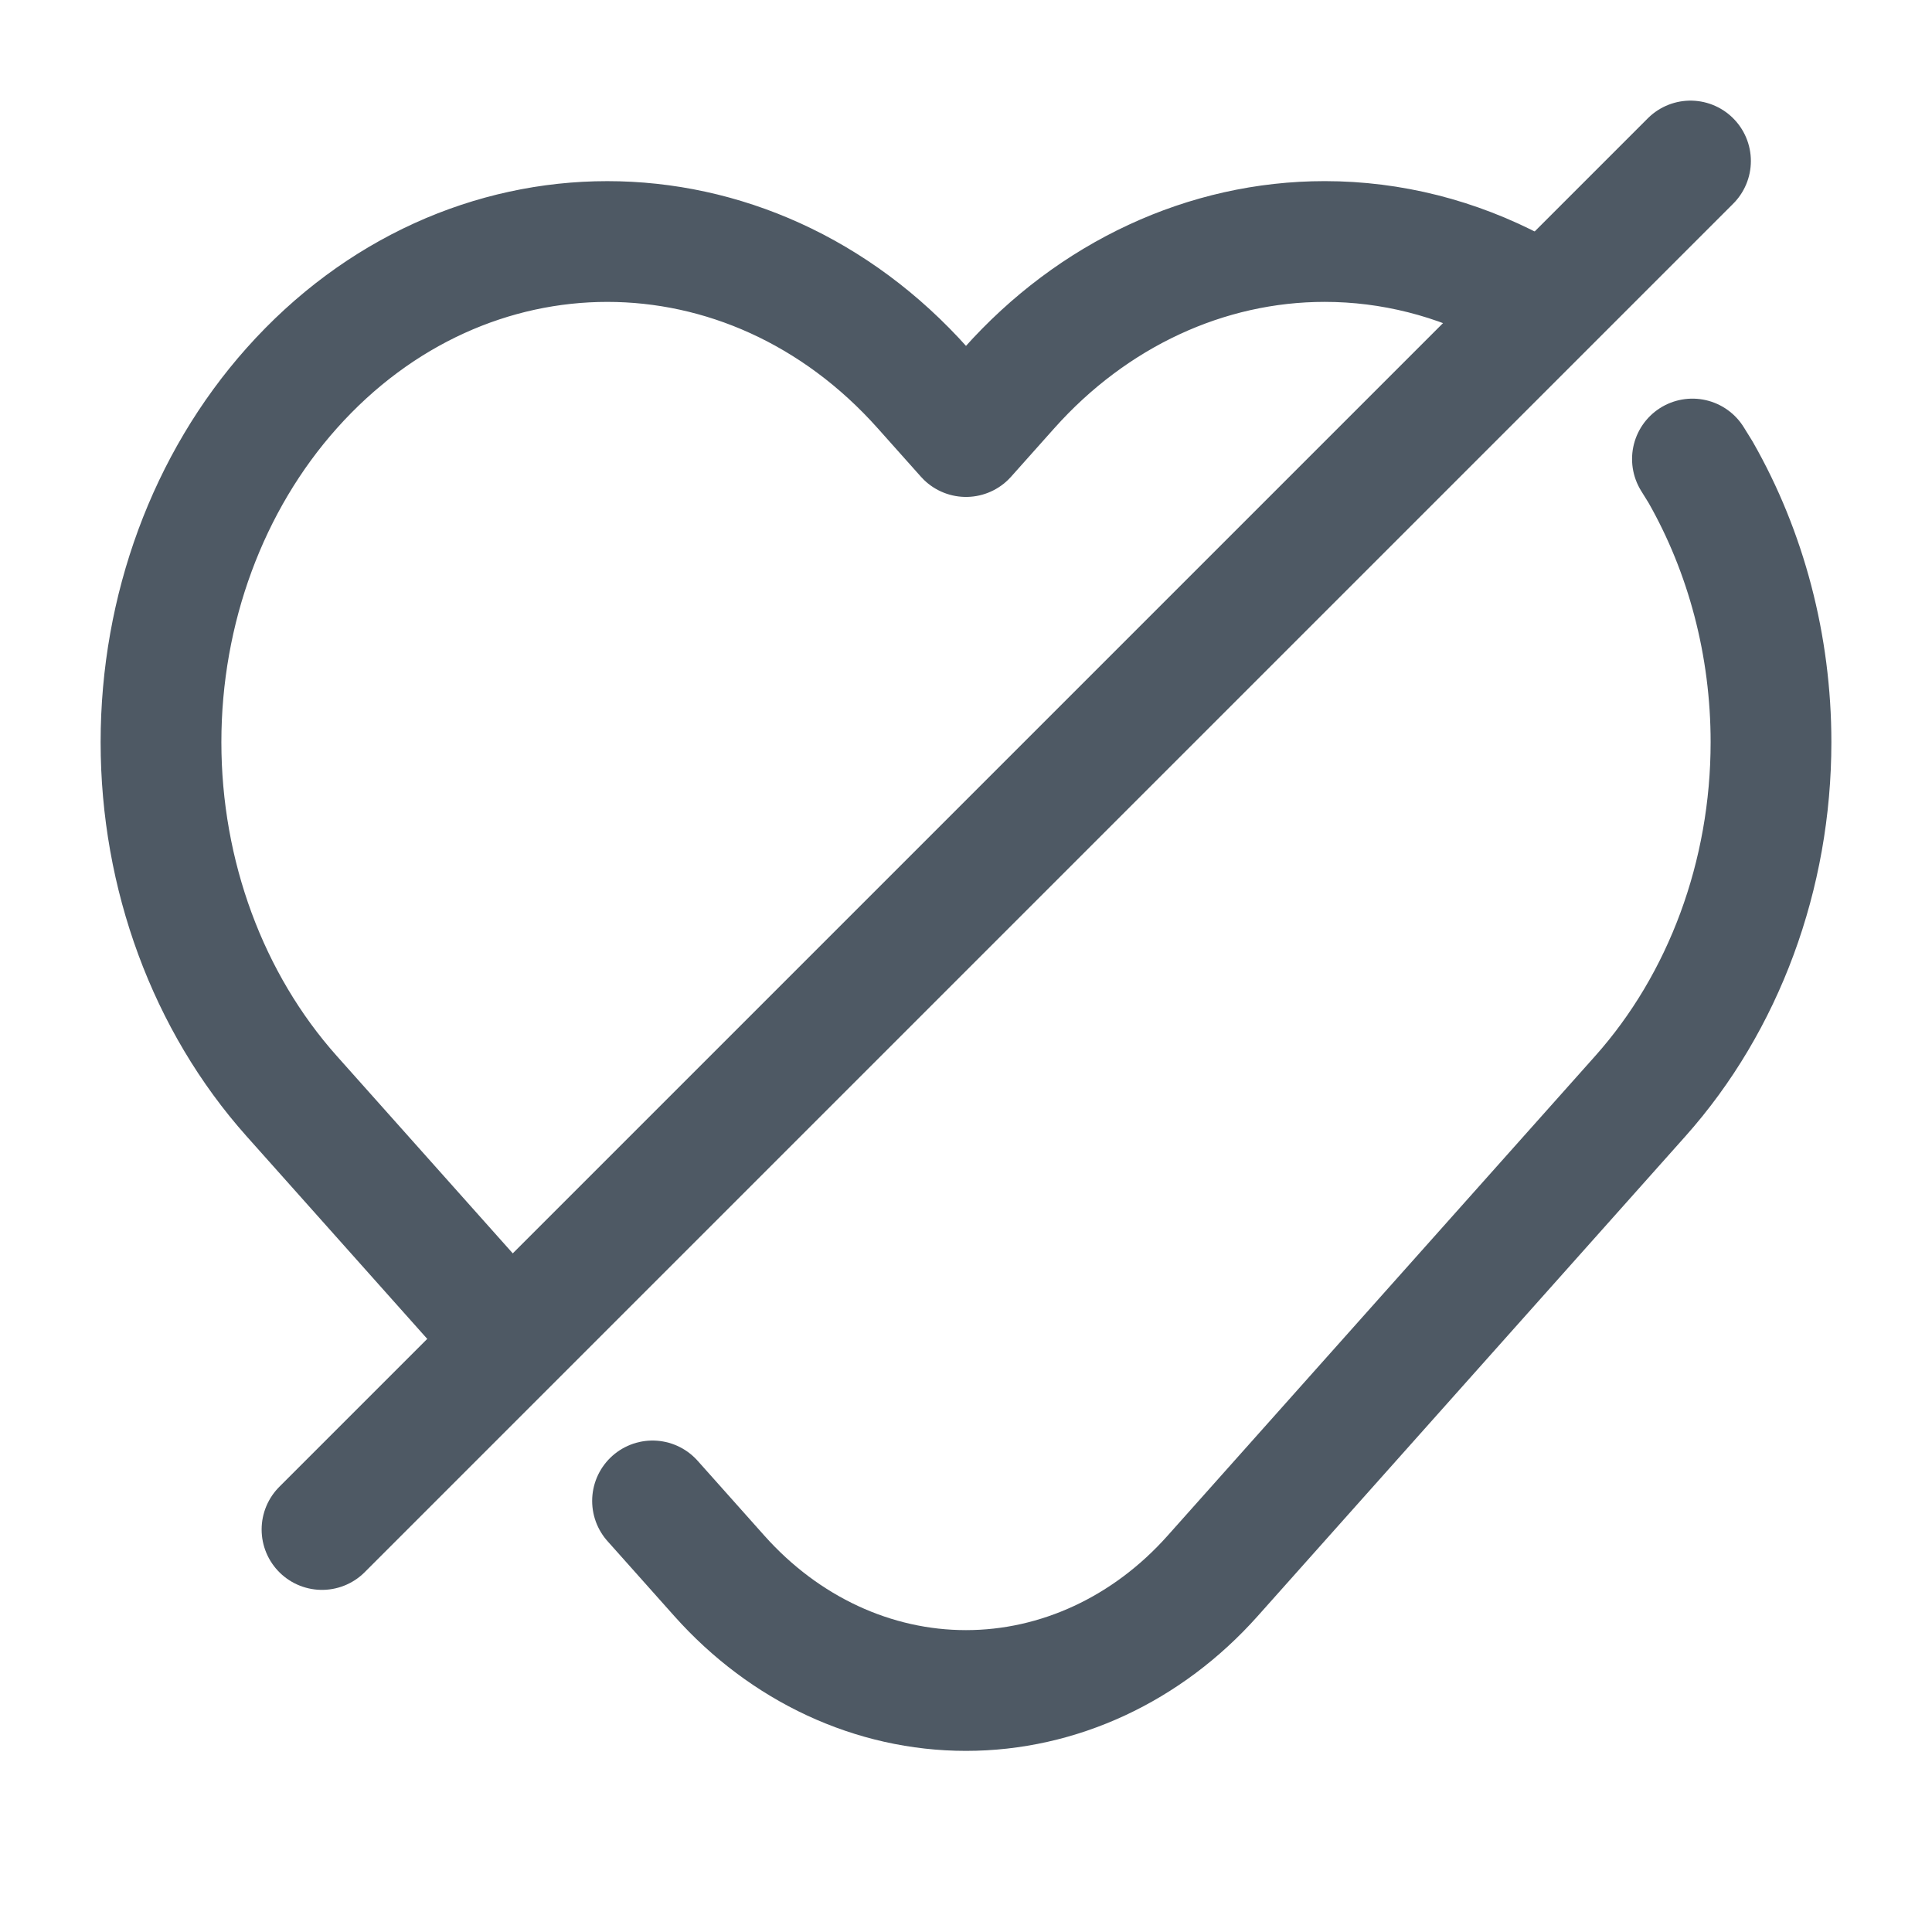 <svg width="24" height="24" viewBox="0 0 24 24" fill="none" xmlns="http://www.w3.org/2000/svg">
<path d="M19.076 3.738C18.993 3.689 18.91 3.641 18.825 3.596C18.091 3.207 17.283 3 16.456 3C14.986 3 13.576 3.655 12.536 4.822L12 5.423L11.464 4.822C9.299 2.393 5.789 2.393 3.624 4.822C2.584 5.988 2 7.57 2 9.219C2 10.869 2.584 12.451 3.624 13.617L6.28 16.596M21.024 5.702L21.125 5.865C21.692 6.859 22 8.021 22 9.219C22 10.869 21.416 12.451 20.376 13.617L15.064 19.576C14.252 20.488 13.149 21 12 21C10.851 21 9.749 20.488 8.936 19.576L8.272 18.831L8.106 18.645" stroke="#4E5964" stroke-width="1.5" stroke-linecap="round" stroke-linejoin="round"/>
<path d="M21 2L4 19" stroke="#4E5964" stroke-width="1.5" stroke-linecap="round" stroke-linejoin="round"/>
</svg>
